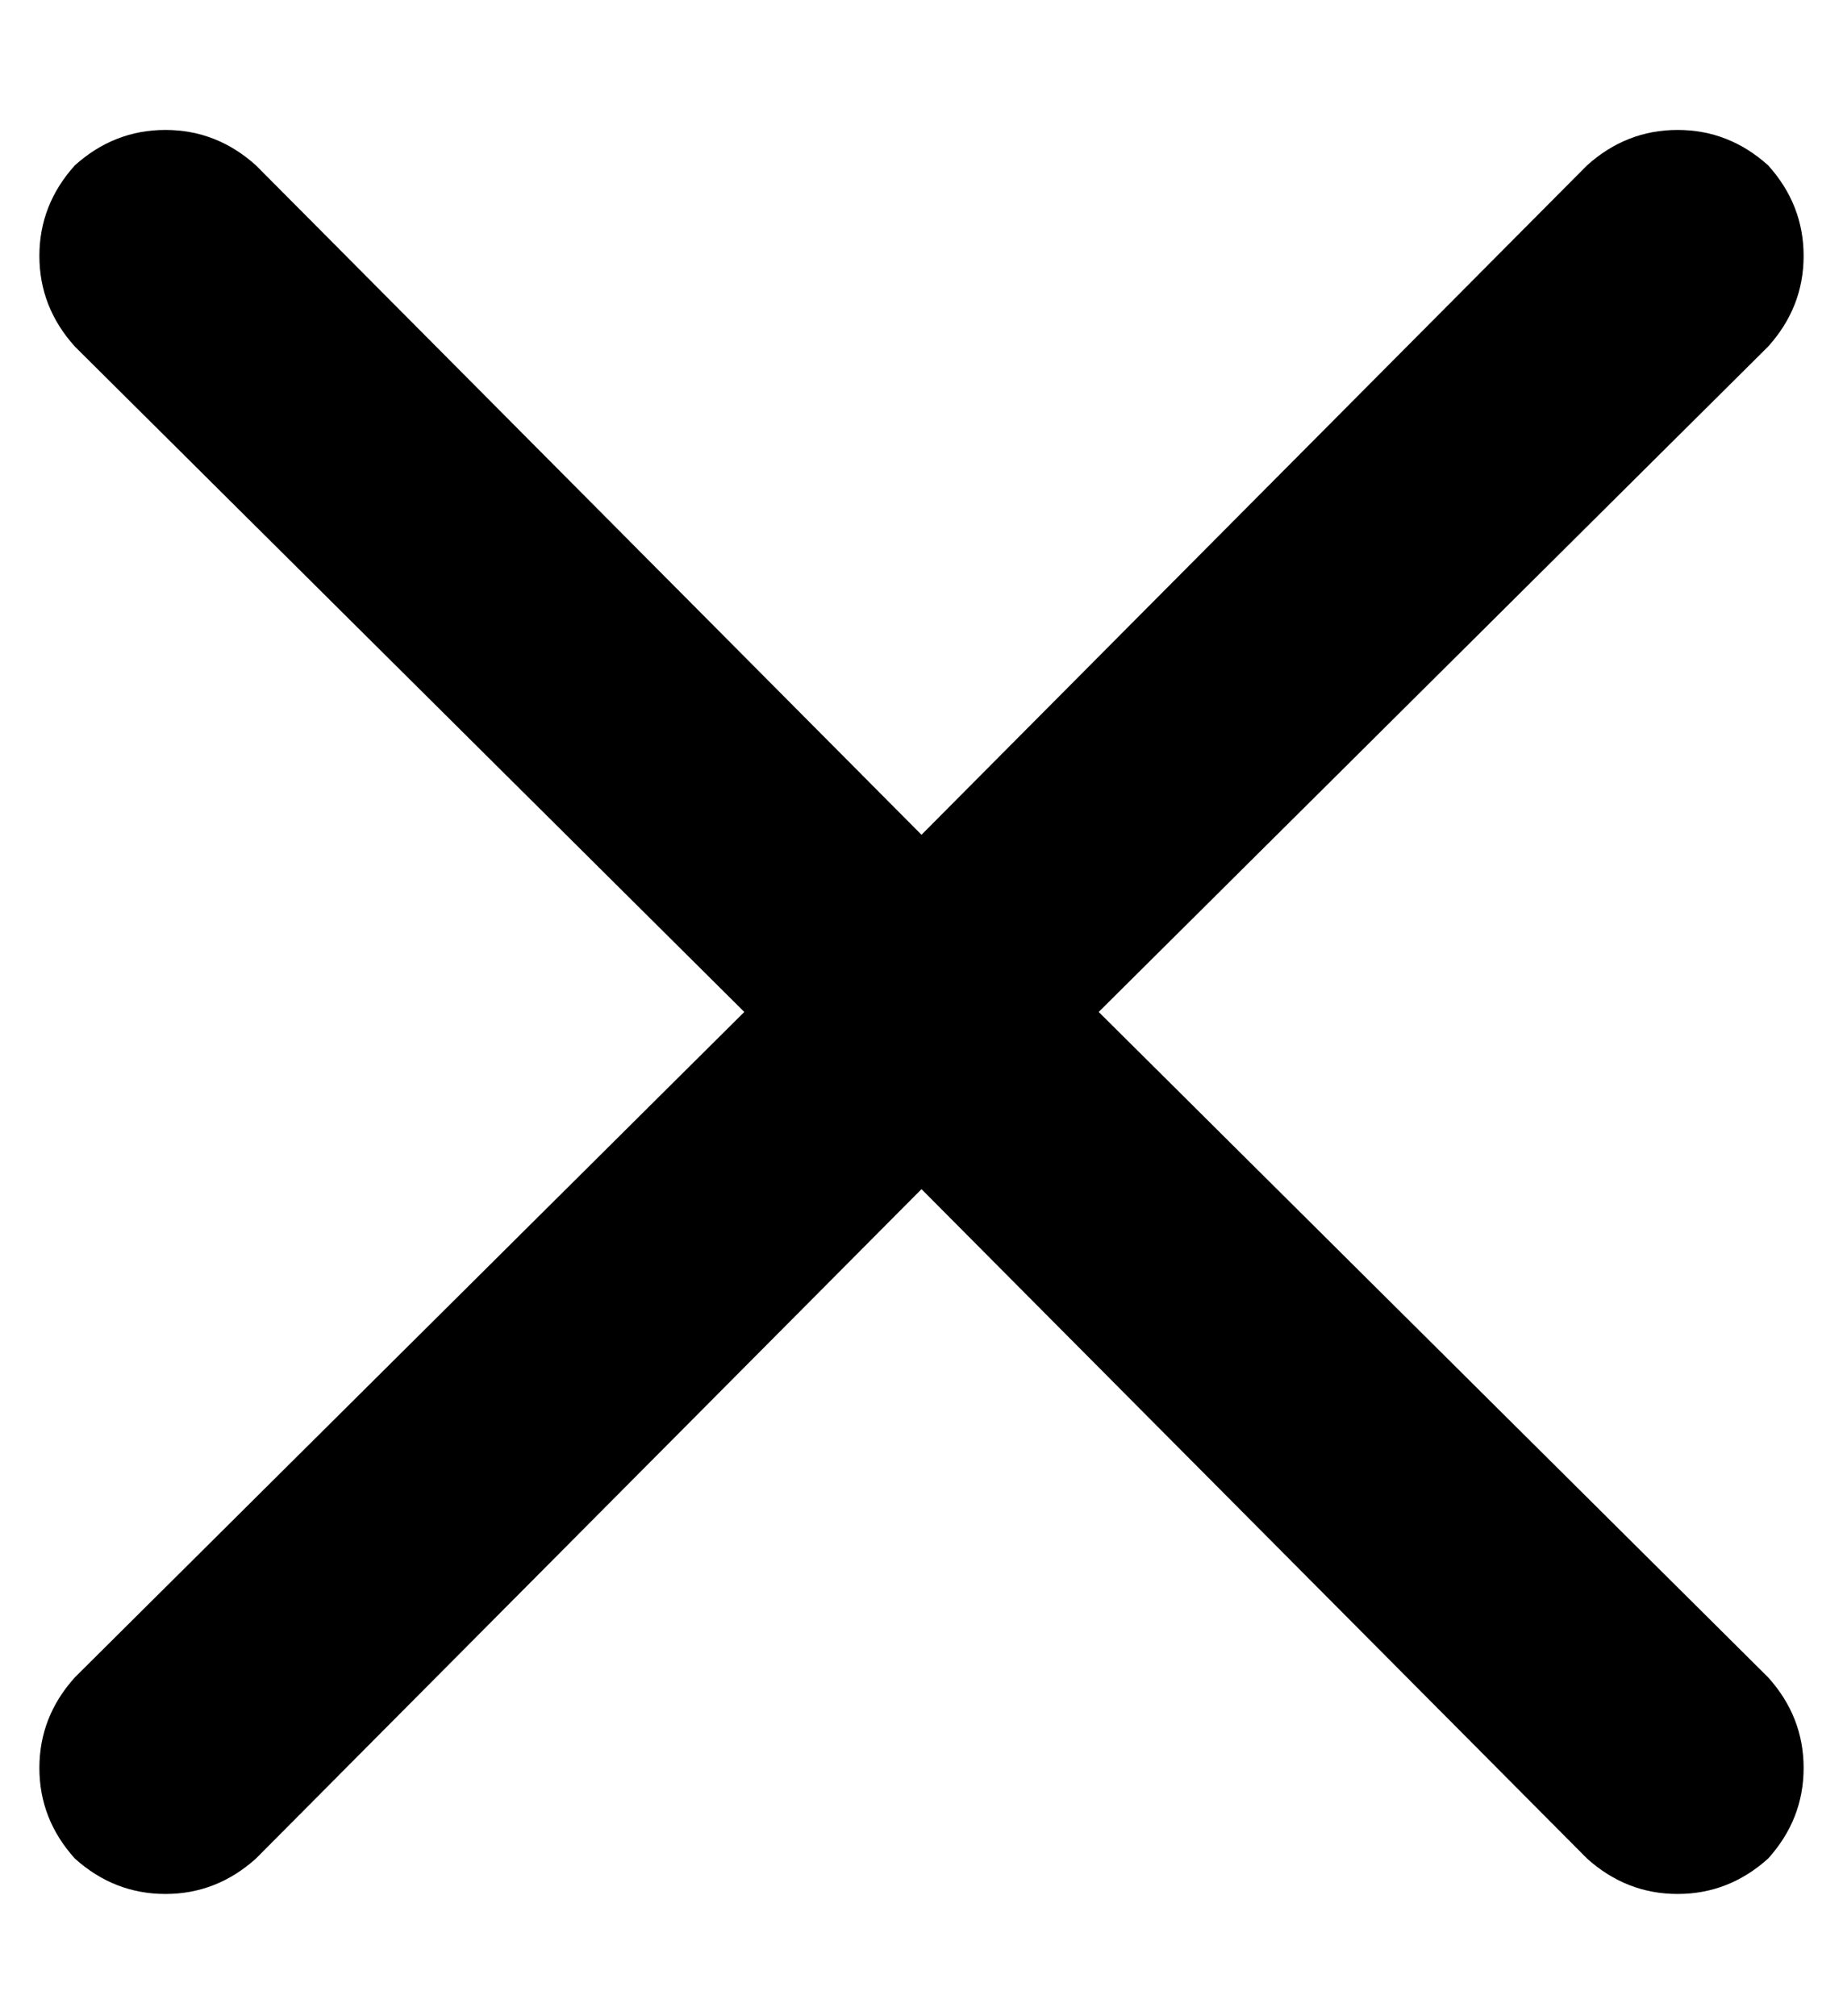 <?xml version="1.0" standalone="no"?>
<!DOCTYPE svg PUBLIC "-//W3C//DTD SVG 1.1//EN" "http://www.w3.org/Graphics/SVG/1.1/DTD/svg11.dtd" >
<svg xmlns="http://www.w3.org/2000/svg" xmlns:xlink="http://www.w3.org/1999/xlink" version="1.1" viewBox="-10 -40 468 512">
   <path fill="currentColor"
d="M393 2q10 -9 23 -9v0v0q13 0 23 9q9 10 9 23t-9 23l-170 169v0l170 169v0q9 10 9 23t-9 23q-10 9 -23 9t-23 -9l-169 -170v0l-169 170v0q-10 9 -23 9t-23 -9q-9 -10 -9 -23t9 -23l170 -169v0l-170 -169v0q-9 -10 -9 -23t9 -23q10 -9 23 -9t23 9l169 170v0l169 -170v0z
" />
</svg>
